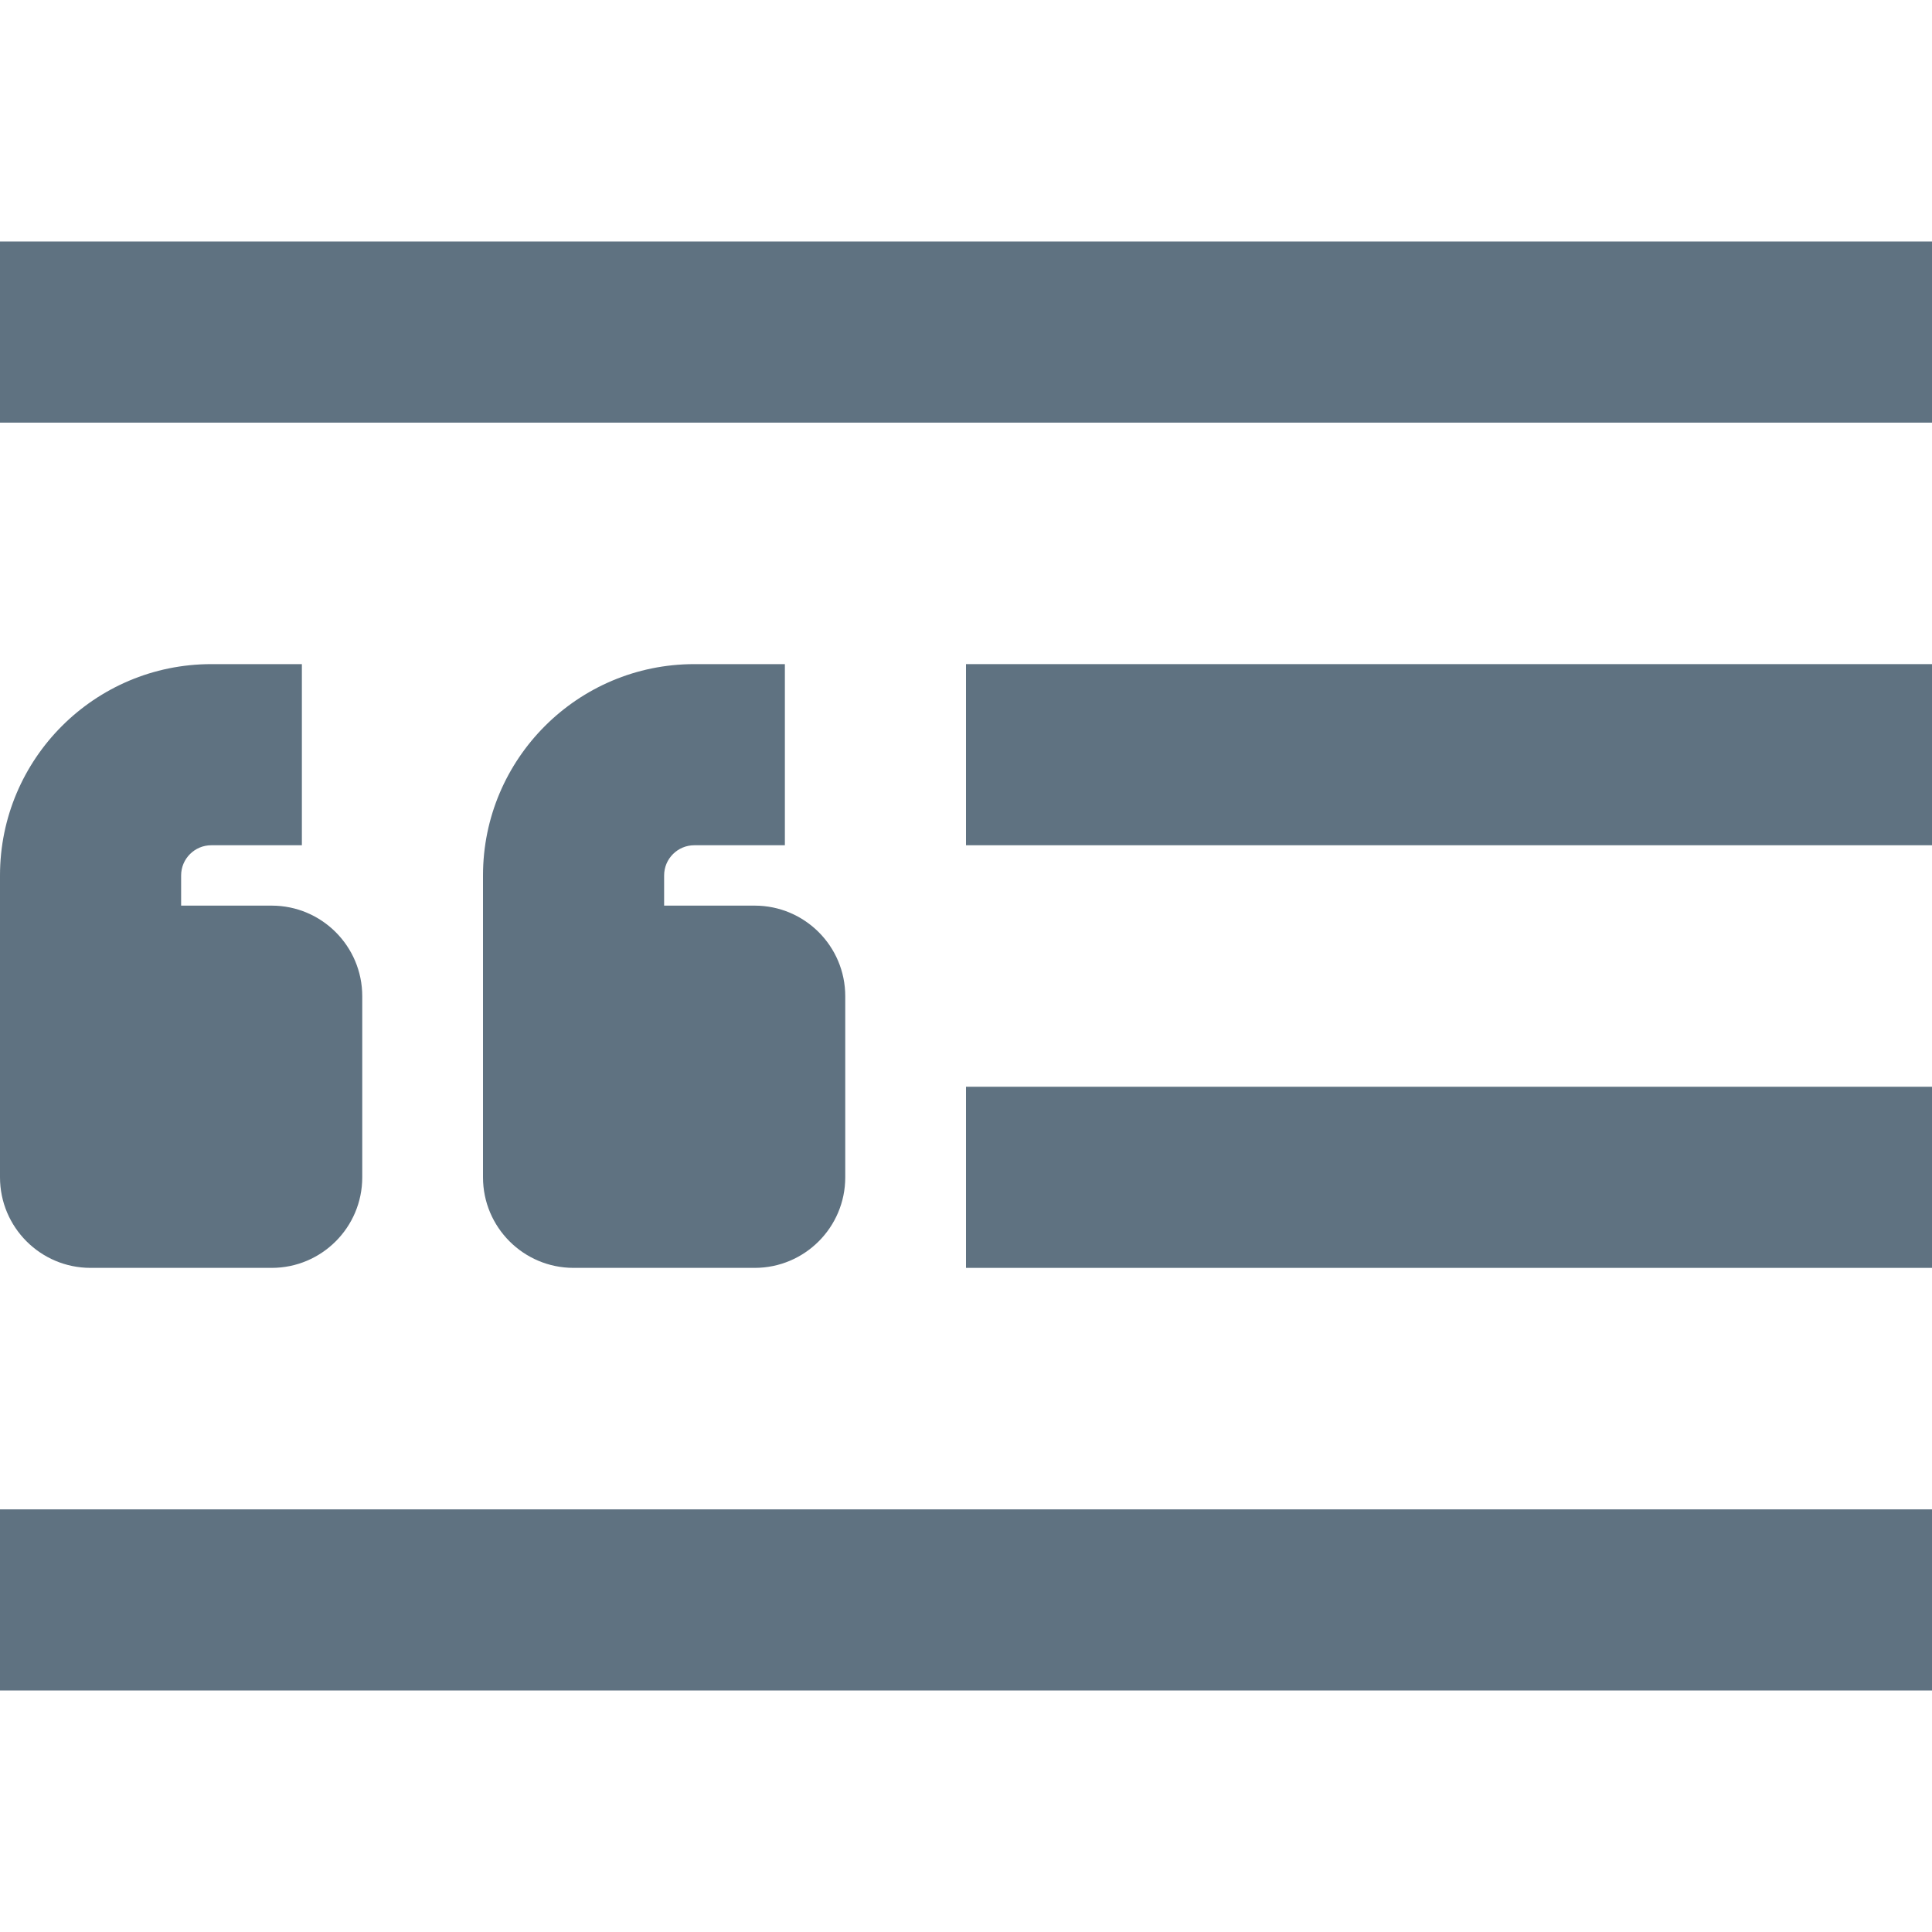 <svg width="16" height="16" viewBox="0 0 16 16" fill="none" xmlns="http://www.w3.org/2000/svg">
<path d="M16 2H0V3.5H16V2Z" fill="#5F7281"/>
<path d="M16 5.5H8V7H16V5.5Z" fill="#5F7281"/>
<path d="M16 9H8V10.5H16V9Z" fill="#5F7281"/>
<path d="M0 12.5V14H16V12.5H0Z" fill="#5F7281"/>
<path d="M1.5 7.25C1.5 7.112 1.612 7 1.75 7H2.5V5.5H1.75C0.784 5.5 0 6.284 0 7.25V9.75C0 10.164 0.336 10.5 0.75 10.5H2.25C2.664 10.5 3 10.164 3 9.75V8.25C3 7.836 2.664 7.5 2.25 7.5H1.5V7.25Z" fill="#5F7281"/>
<path d="M5.5 7.5H6.25C6.664 7.5 7 7.836 7 8.25V9.75C7 10.164 6.664 10.5 6.25 10.5H4.75C4.336 10.5 4 10.164 4 9.75V7.25C4 6.284 4.784 5.5 5.75 5.5H6.5V7H5.75C5.612 7 5.5 7.112 5.5 7.25V7.5Z" fill="#5F7281"/>
</svg>

